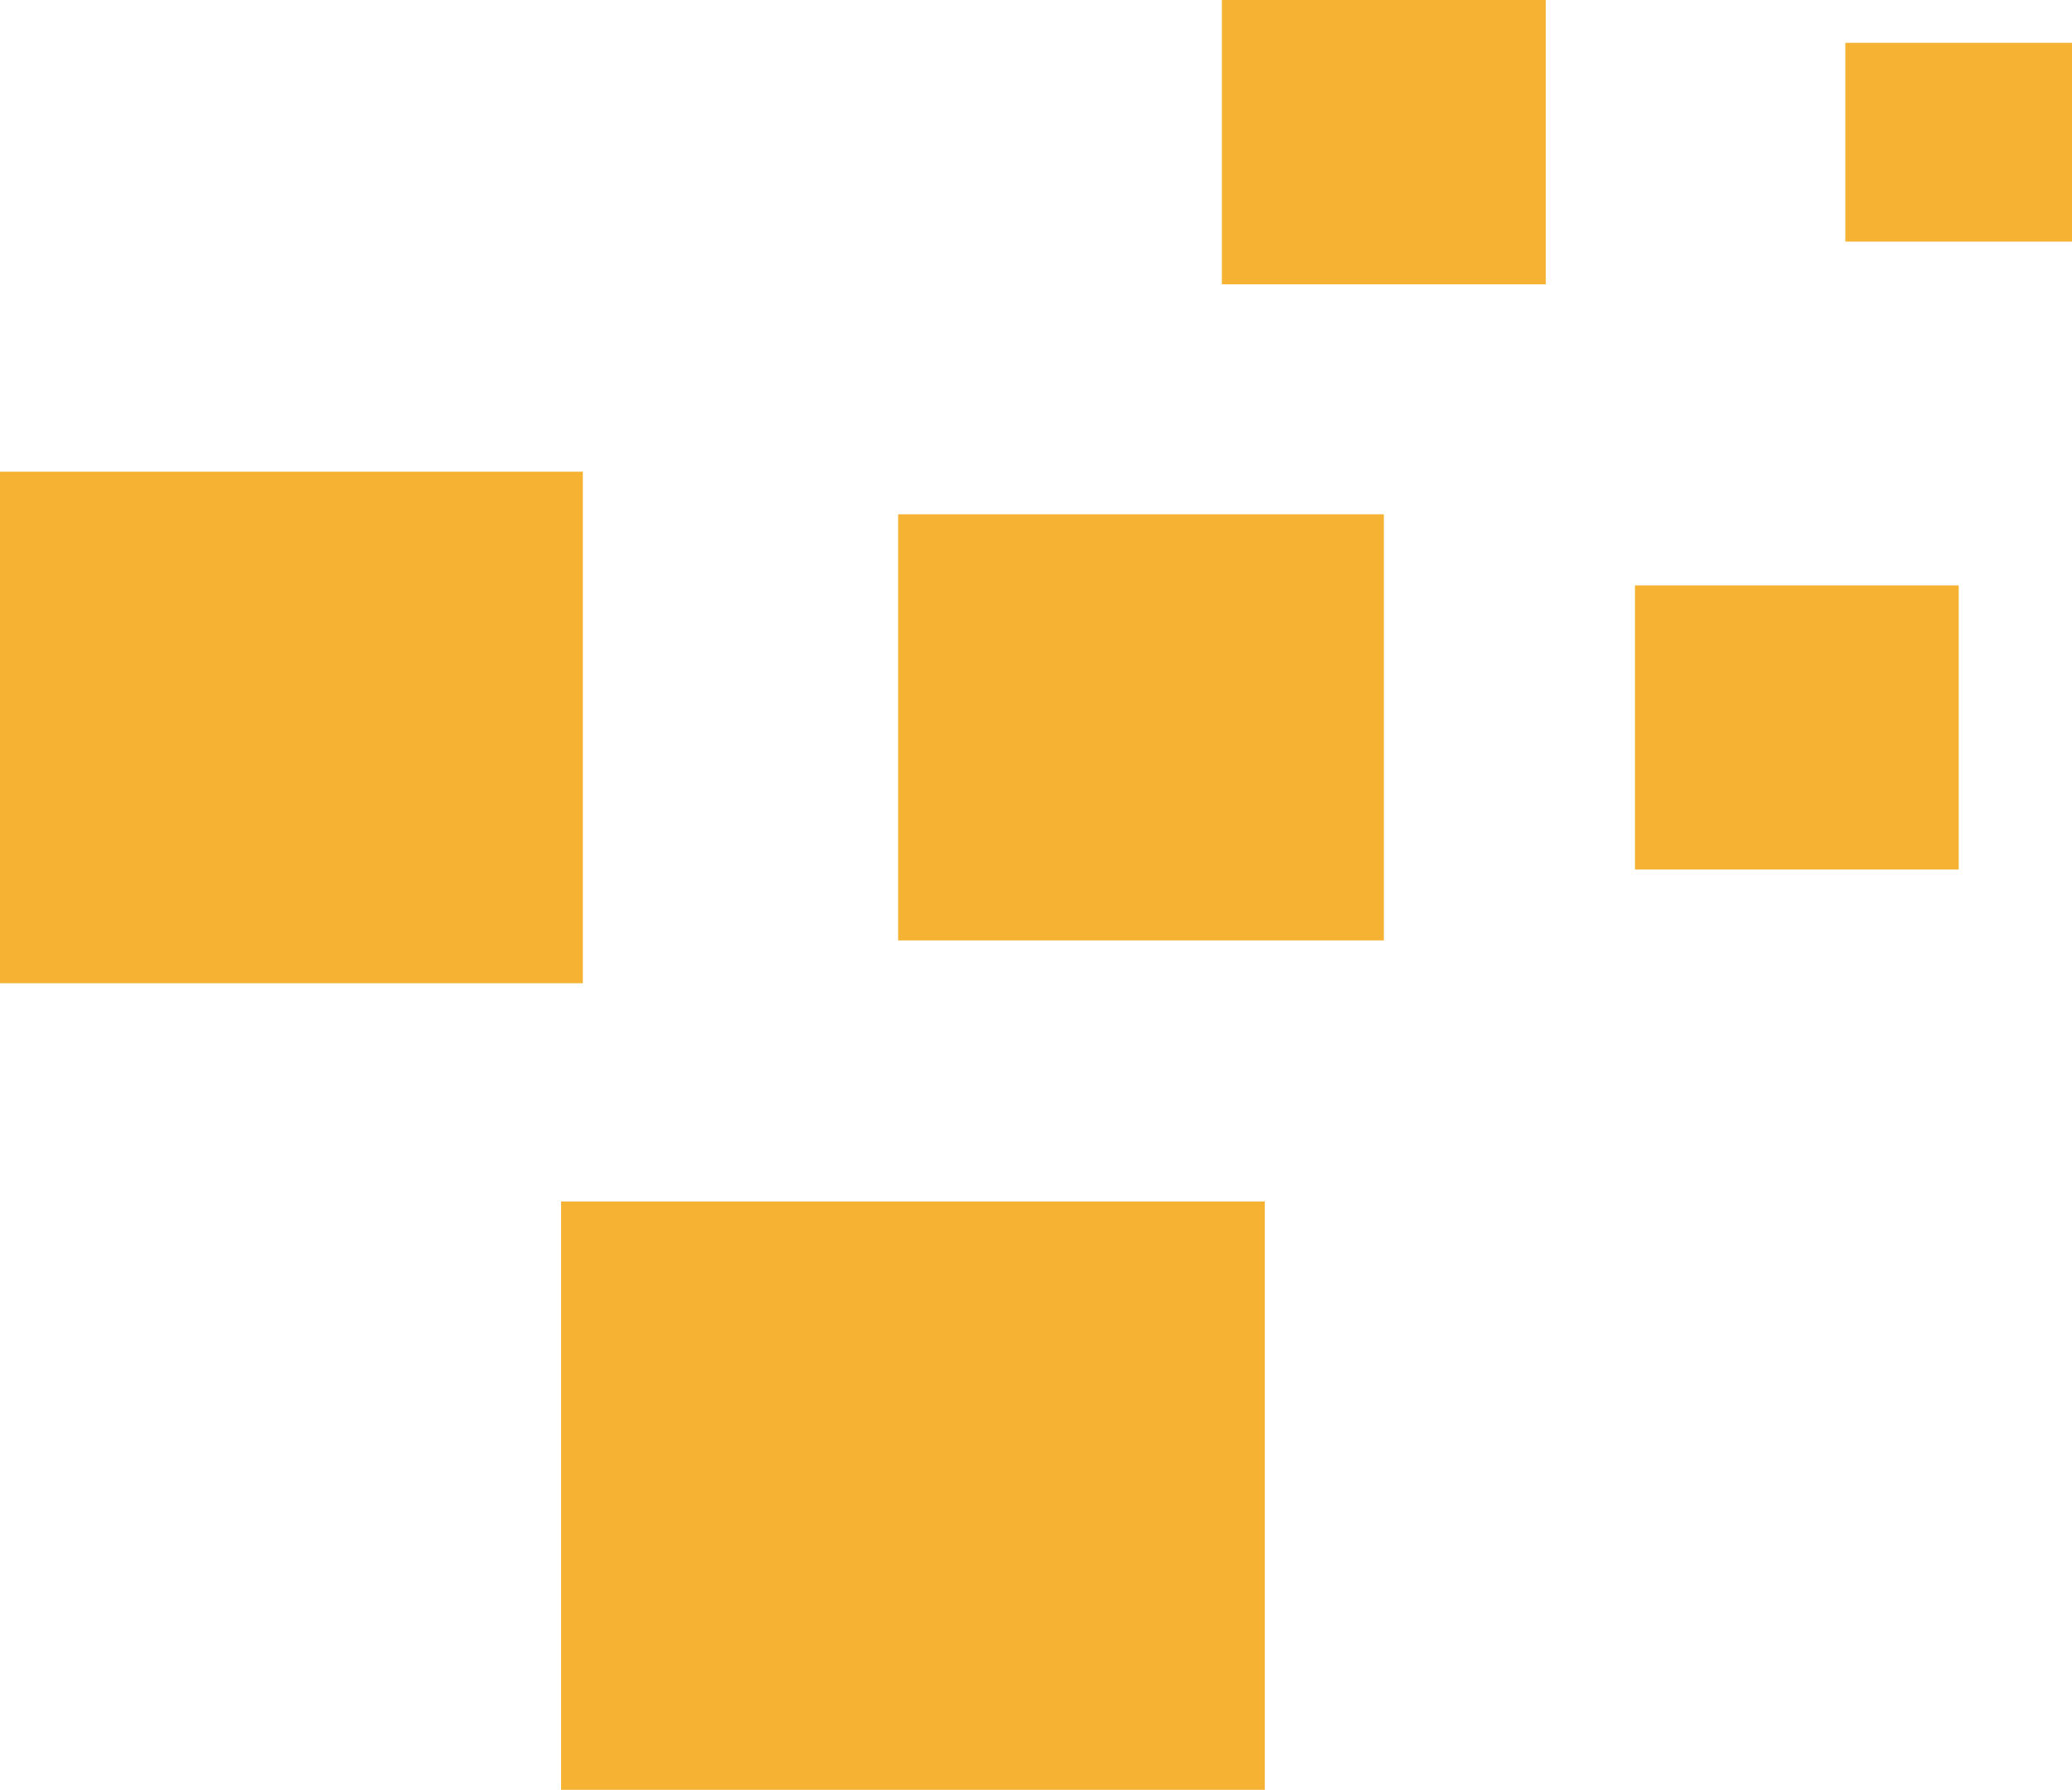 <svg version="1.1" id="图层_1" x="0px" y="0px" width="112.38px" height="97.088px" viewBox="0 0 112.38 97.088" enable-background="new 0 0 112.38 97.088" xml:space="preserve" xmlns="http://www.w3.org/2000/svg" xmlns:xlink="http://www.w3.org/1999/xlink" xmlns:xml="http://www.w3.org/XML/1998/namespace">
  <path fill="#F5B233" d="M30.432,65.171H68.6v31.917H30.432V65.171z M0,53.334h31.612V25.588H0V53.334z M75.056,27.898H48.712v23.115
	h26.344V27.898z M66.272,15.421h17.568V0H66.272V15.421z M100.087,13.106h12.293V2.323h-12.293V13.106z M106.236,31.754h-17.56
	v15.413h17.56V31.754z" class="color c1"/>
</svg>